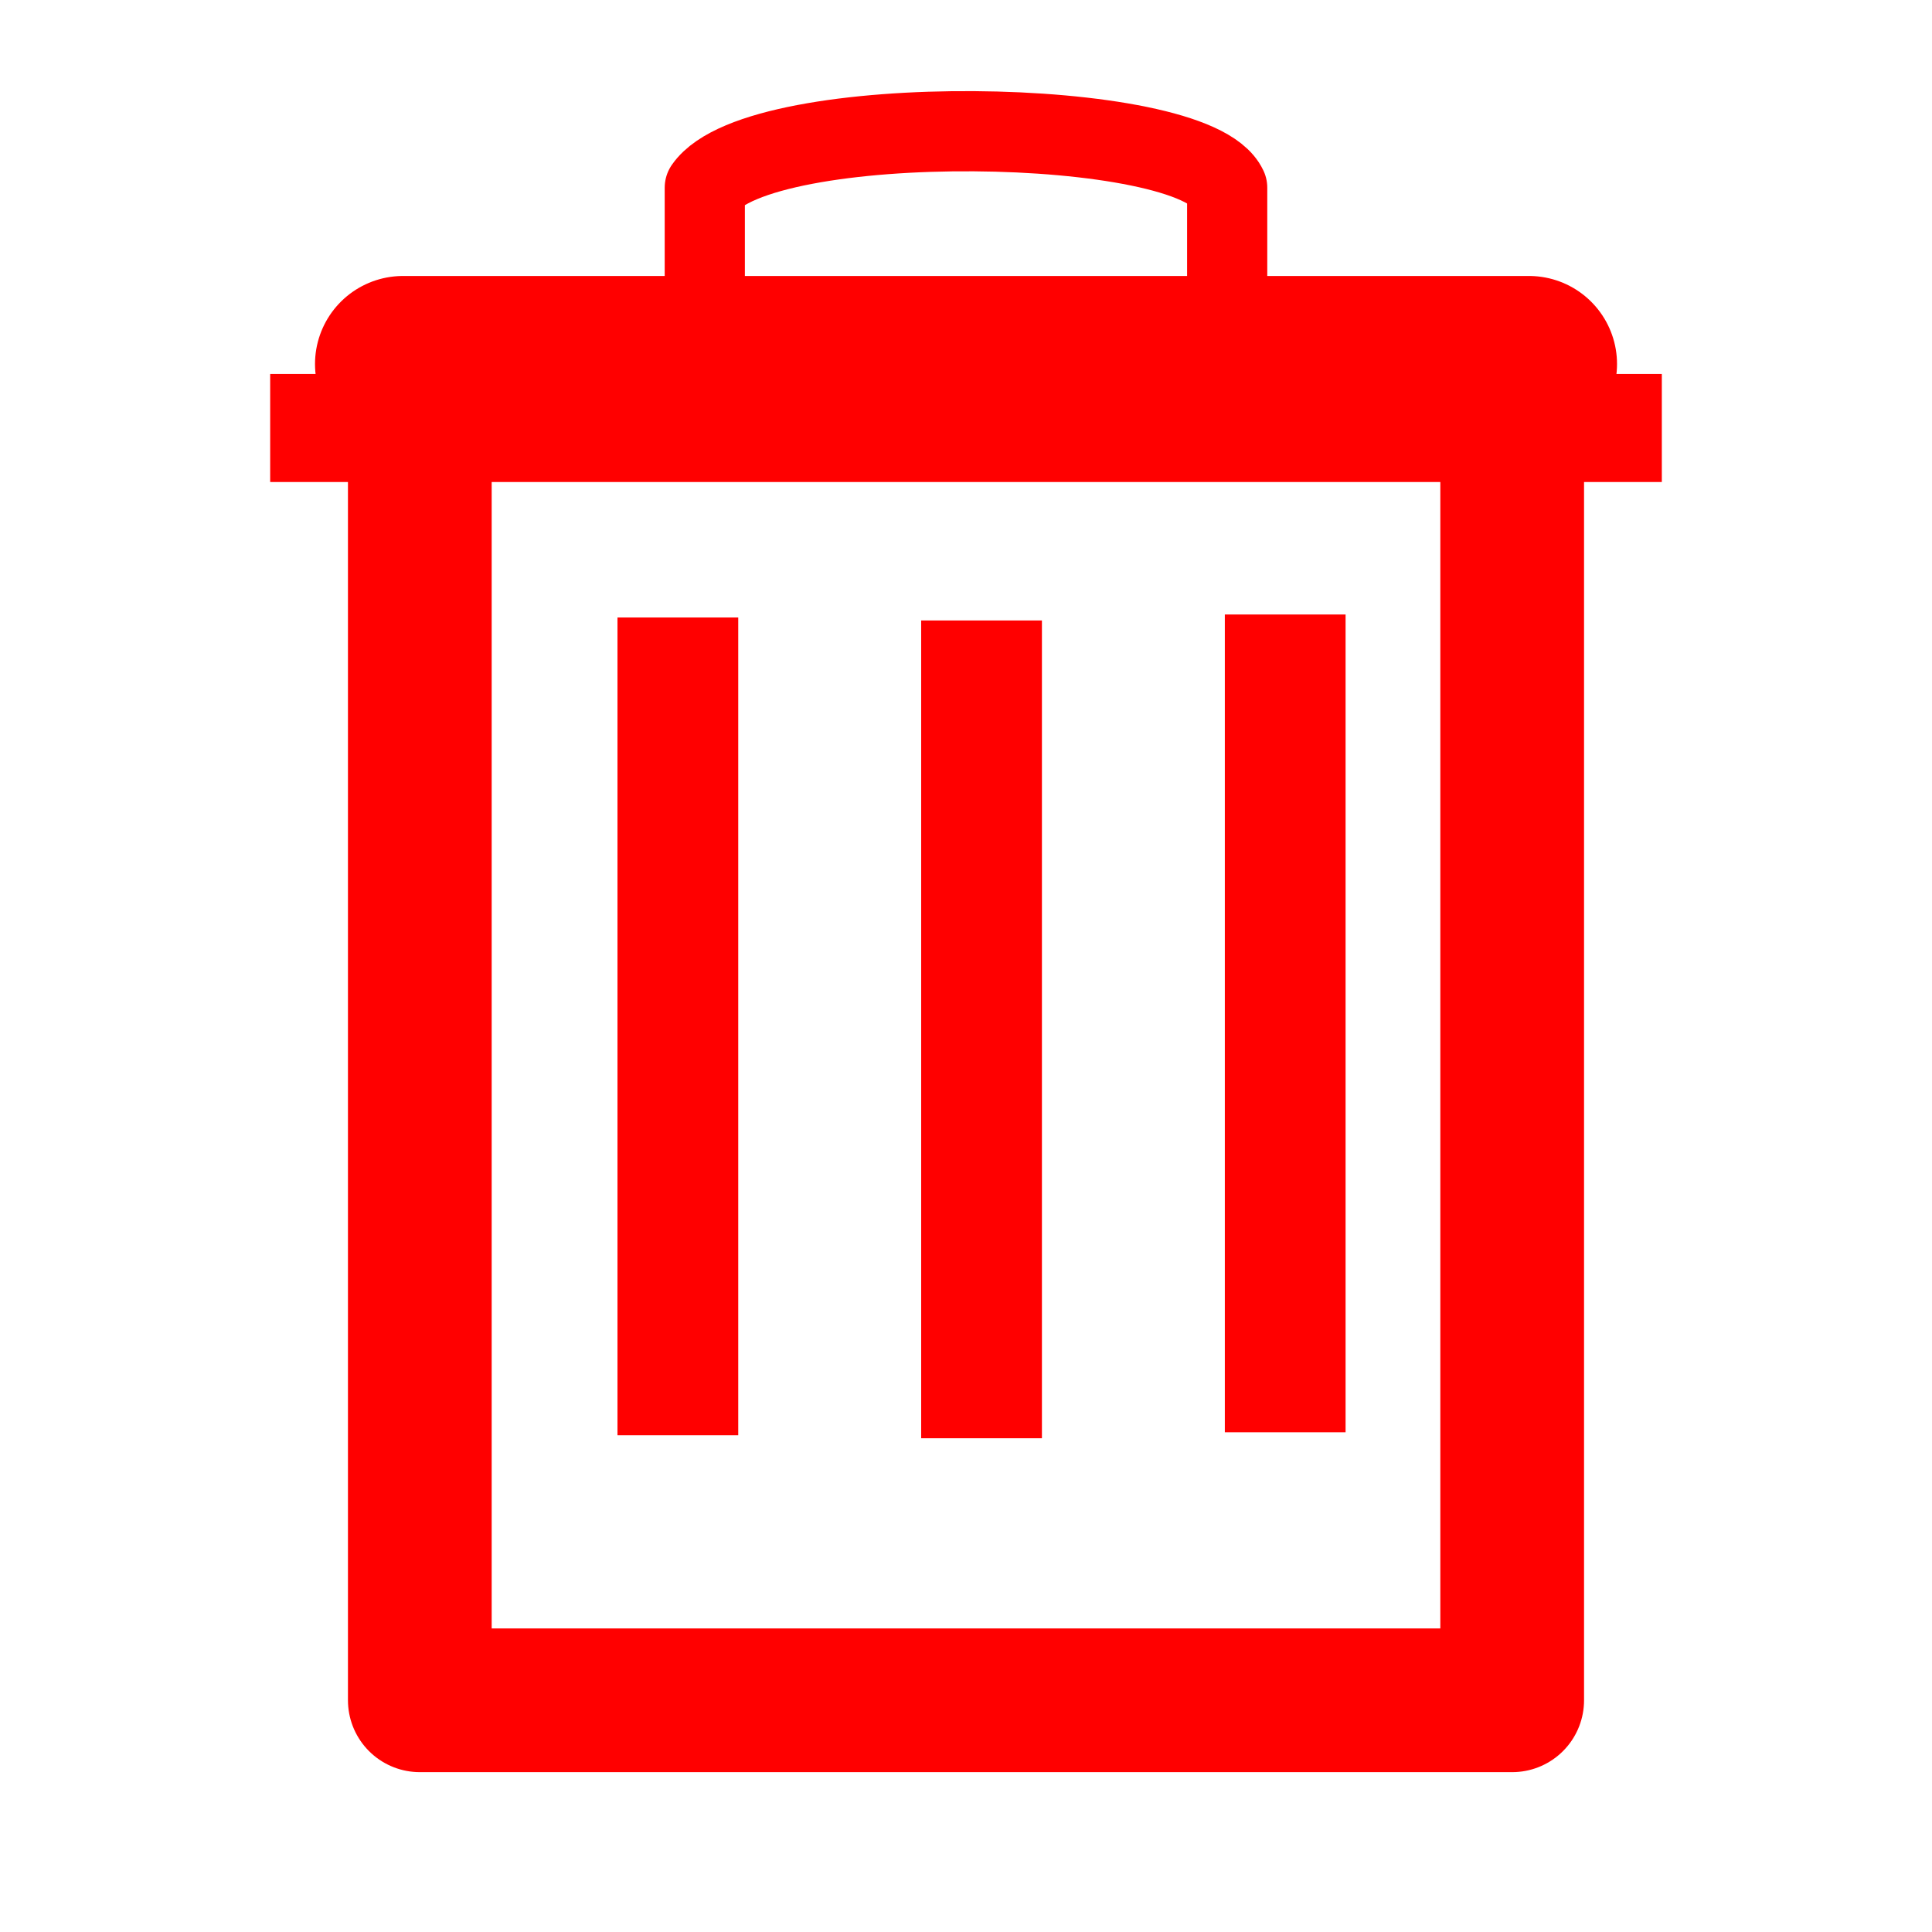 <?xml version="1.0" encoding="UTF-8" standalone="no"?>
<!-- Created with Inkscape (http://www.inkscape.org/) -->

<svg
   xmlns:dc="http://purl.org/dc/elements/1.1/"
   xmlns:cc="http://creativecommons.org/ns#"
   xmlns:rdf="http://www.w3.org/1999/02/22-rdf-syntax-ns#"
   xmlns:svg="http://www.w3.org/2000/svg"
   xmlns="http://www.w3.org/2000/svg"
   xmlns:sodipodi="http://sodipodi.sourceforge.net/DTD/sodipodi-0.dtd"
   xmlns:inkscape="http://www.inkscape.org/namespaces/inkscape"
   width="64px"
   height="64px"
   viewBox="0 0 64 64"
   version="1.1"
   id="SVGRoot"
   inkscape:version="0.92.4 (5da689c313, 2019-01-14)"
   sodipodi:docname="delete-icon.svg">
  <defs
     id="defs5710" />
  <sodipodi:namedview
     id="base"
     pagecolor="#ffffff"
     bordercolor="#666666"
     borderopacity="1.0"
     inkscape:pageopacity="0.0"
     inkscape:pageshadow="2"
     inkscape:zoom="12.625"
     inkscape:cx="32"
     inkscape:cy="32"
     inkscape:document-units="px"
     inkscape:current-layer="layer1"
     showgrid="false"
     inkscape:window-width="1920"
     inkscape:window-height="1001"
     inkscape:window-x="-9"
     inkscape:window-y="-9"
     inkscape:window-maximized="1"
     inkscape:grid-bbox="true" />
  <g
     inkscape:label="Layer 1"
     inkscape:groupmode="layer"
     id="layer1">
    <path
       style="fill:none;stroke:#ff0000;stroke-width:4.761;stroke-linecap:butt;stroke-linejoin:round;stroke-miterlimit:4;stroke-dasharray:none;stroke-opacity:1"
       d="M 13.907,15.832 V 56.324 H 50.093 V 15.903"
       id="path5723"
       inkscape:connector-curvature="0"
       sodipodi:nodetypes="cccc" />
    <path
       style="fill:none;stroke:#ff0000;stroke-width:3.579;stroke-linecap:butt;stroke-linejoin:miter;stroke-miterlimit:4;stroke-dasharray:none;stroke-opacity:1"
       d="M 8.95,14.178 H 55.05"
       id="path6268"
       inkscape:connector-curvature="0" />
    <path
       style="fill:none;stroke:#ff0000;stroke-width:4;stroke-linecap:butt;stroke-linejoin:miter;stroke-miterlimit:4;stroke-dasharray:none;stroke-opacity:1"
       d="M 32.515,20.554 V 47.644"
       id="path6268-5"
       inkscape:connector-curvature="0" />
    <path
       style="fill:none;stroke:#ff0000;stroke-width:4;stroke-linecap:butt;stroke-linejoin:miter;stroke-miterlimit:4;stroke-dasharray:none;stroke-opacity:1"
       d="M 22.455,20.455 V 47.545"
       id="path6268-5-0"
       inkscape:connector-curvature="0" />
    <path
       style="fill:none;stroke:#ff0000;stroke-width:4;stroke-linecap:butt;stroke-linejoin:miter;stroke-miterlimit:4;stroke-dasharray:none;stroke-opacity:1"
       d="M 42.574,20.356 V 47.446"
       id="path6268-5-3"
       inkscape:connector-curvature="0" />
    <path
       style="fill:none;stroke:#ff0000;stroke-width:5.834;stroke-linecap:round;stroke-linejoin:miter;stroke-miterlimit:4;stroke-dasharray:none;stroke-opacity:1"
       d="m 13.352,12.059 h 37.297"
       id="path6268-8"
       inkscape:connector-curvature="0" />
    <path
       style="fill:none;stroke:#ff0000;stroke-width:2.656;stroke-linecap:butt;stroke-linejoin:round;stroke-miterlimit:4;stroke-dasharray:none;stroke-opacity:1"
       d="M 23.347,9.919 V 6.218 c 1.812,-2.602 16.195,-2.387 17.305,0 v 3.364"
       id="path6321"
       inkscape:connector-curvature="0"
       sodipodi:nodetypes="cccc" />
  </g>
</svg>
